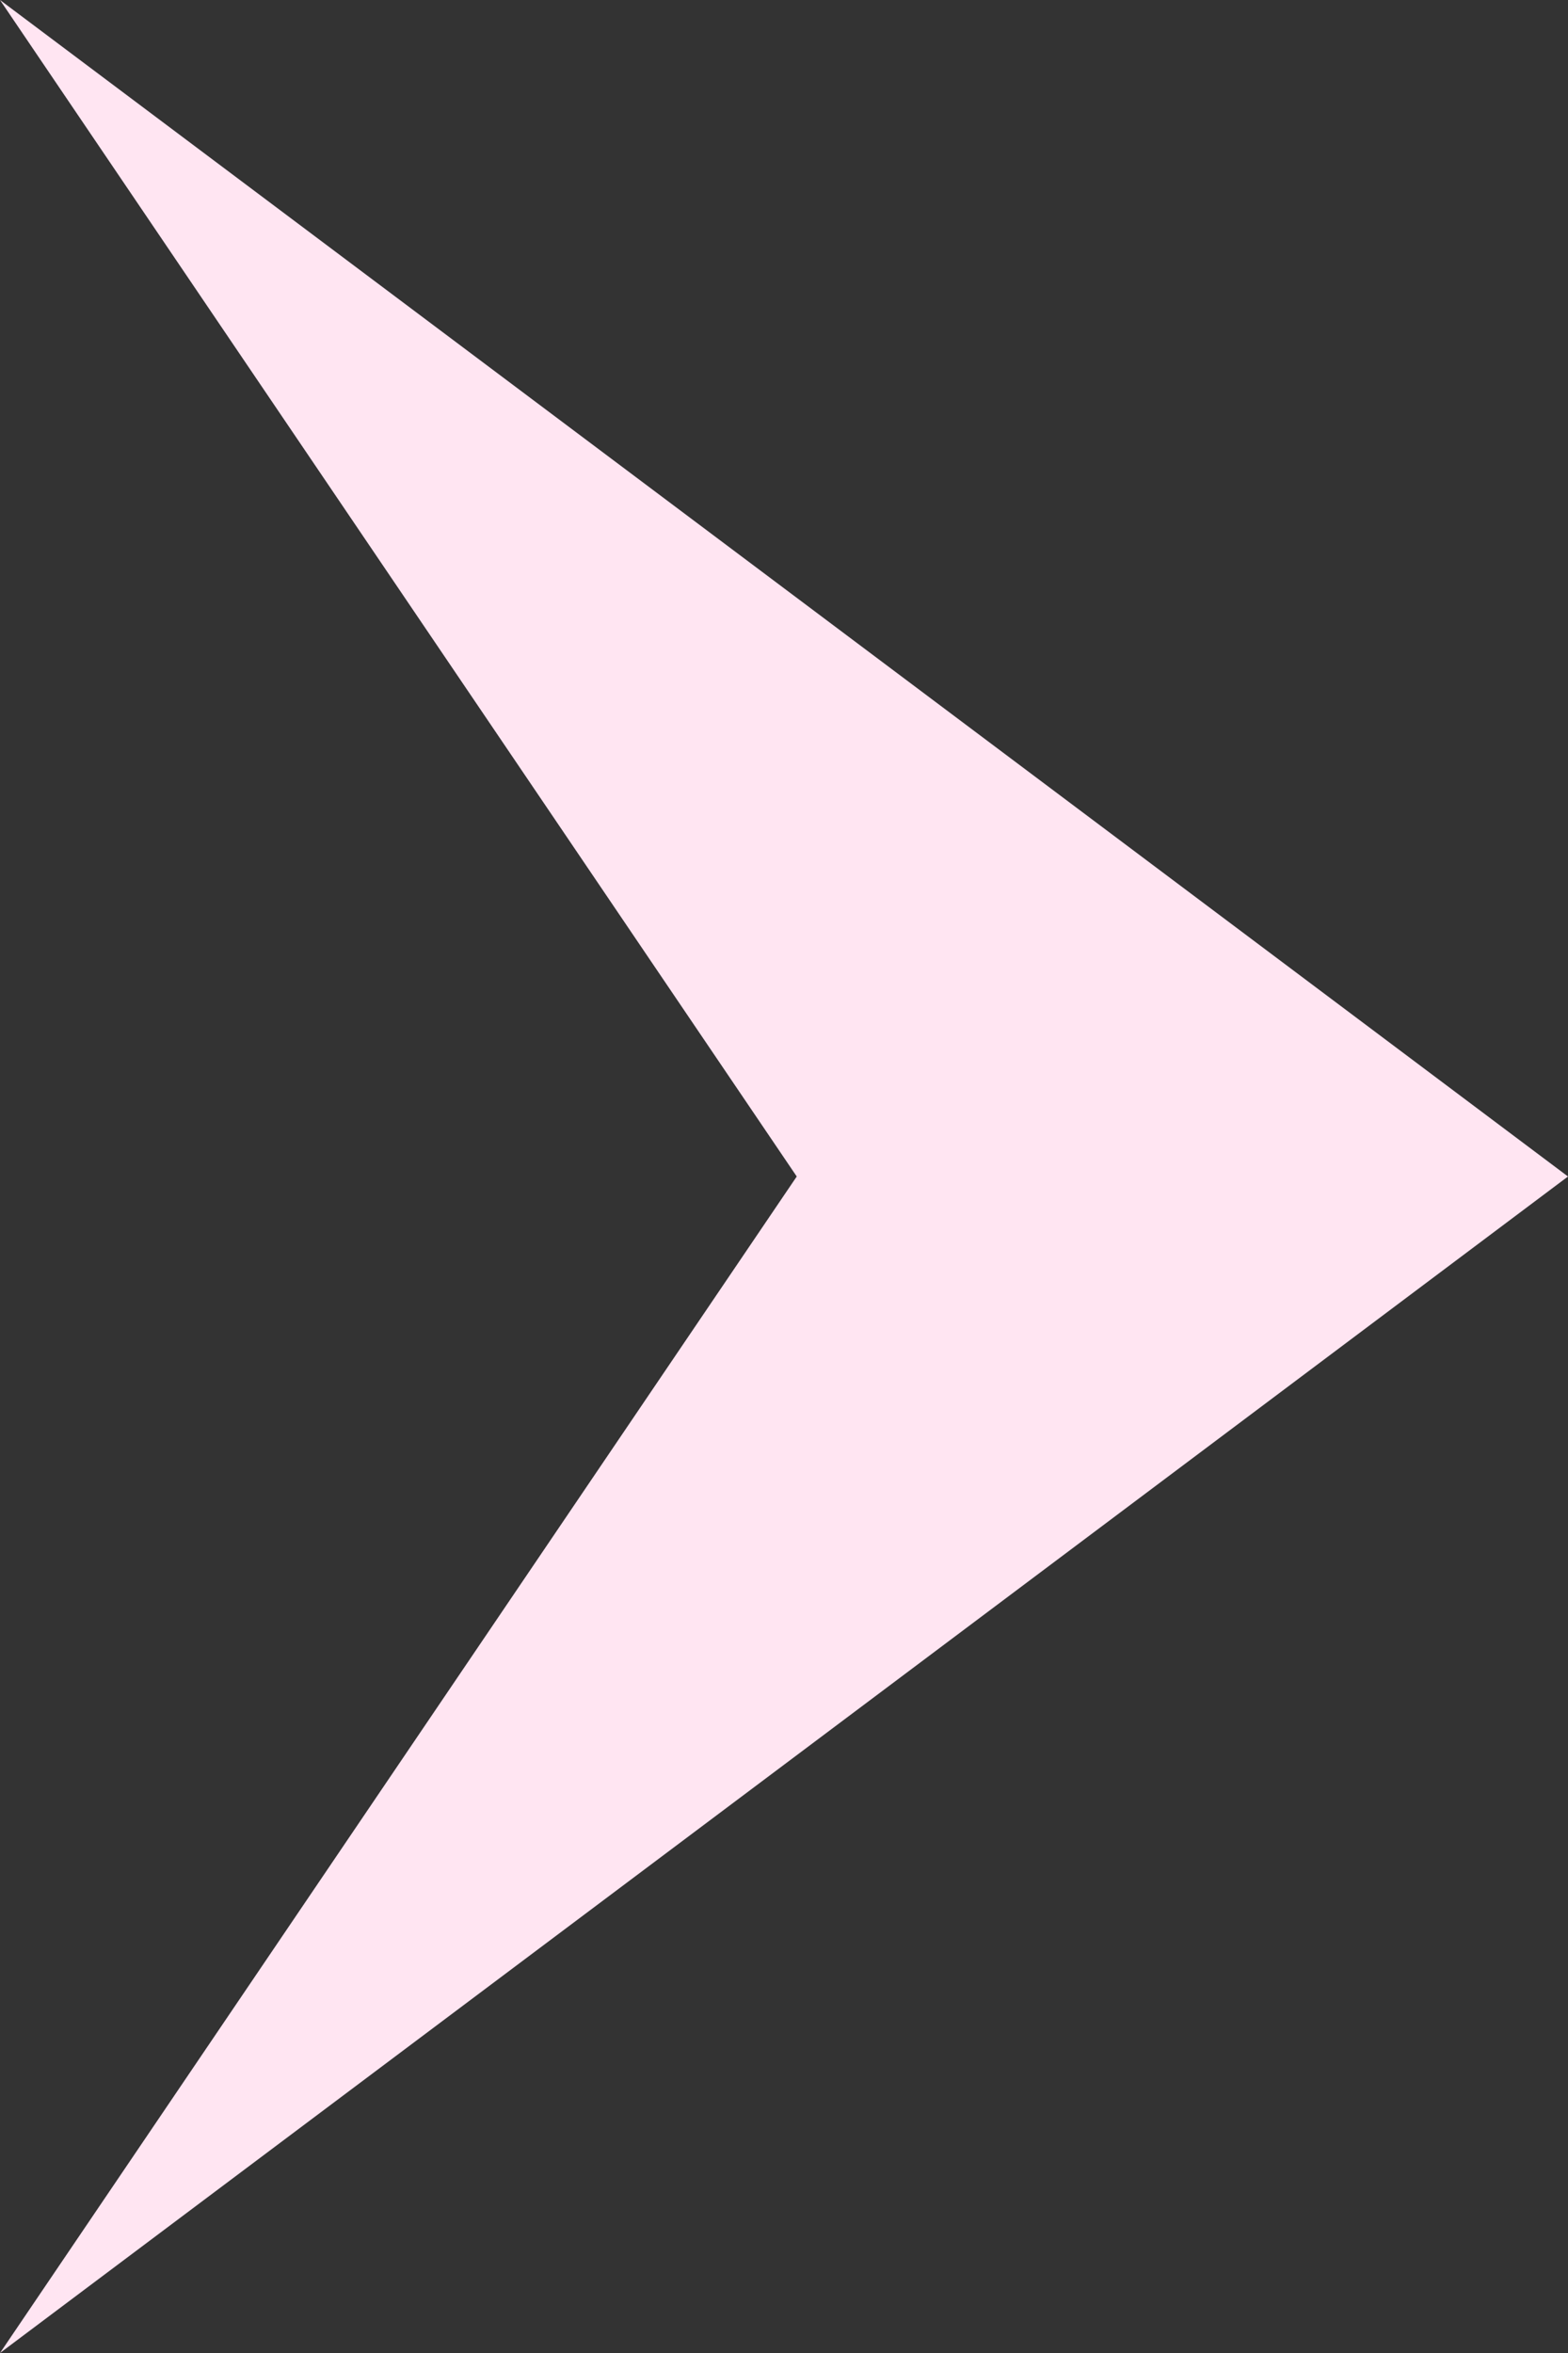 <svg width="8" height="12" viewBox="0 0 8 12" fill="none"
    xmlns="http://www.w3.org/2000/svg">
    <rect x="0" y="0" width="8" height="12" fill="#333333" stroke="none"/>
    <path d="M8 6L0 12L4.065 6L0 0L8 6Z" fill="#FFE5F2" fill-opacity="1" />
</svg>